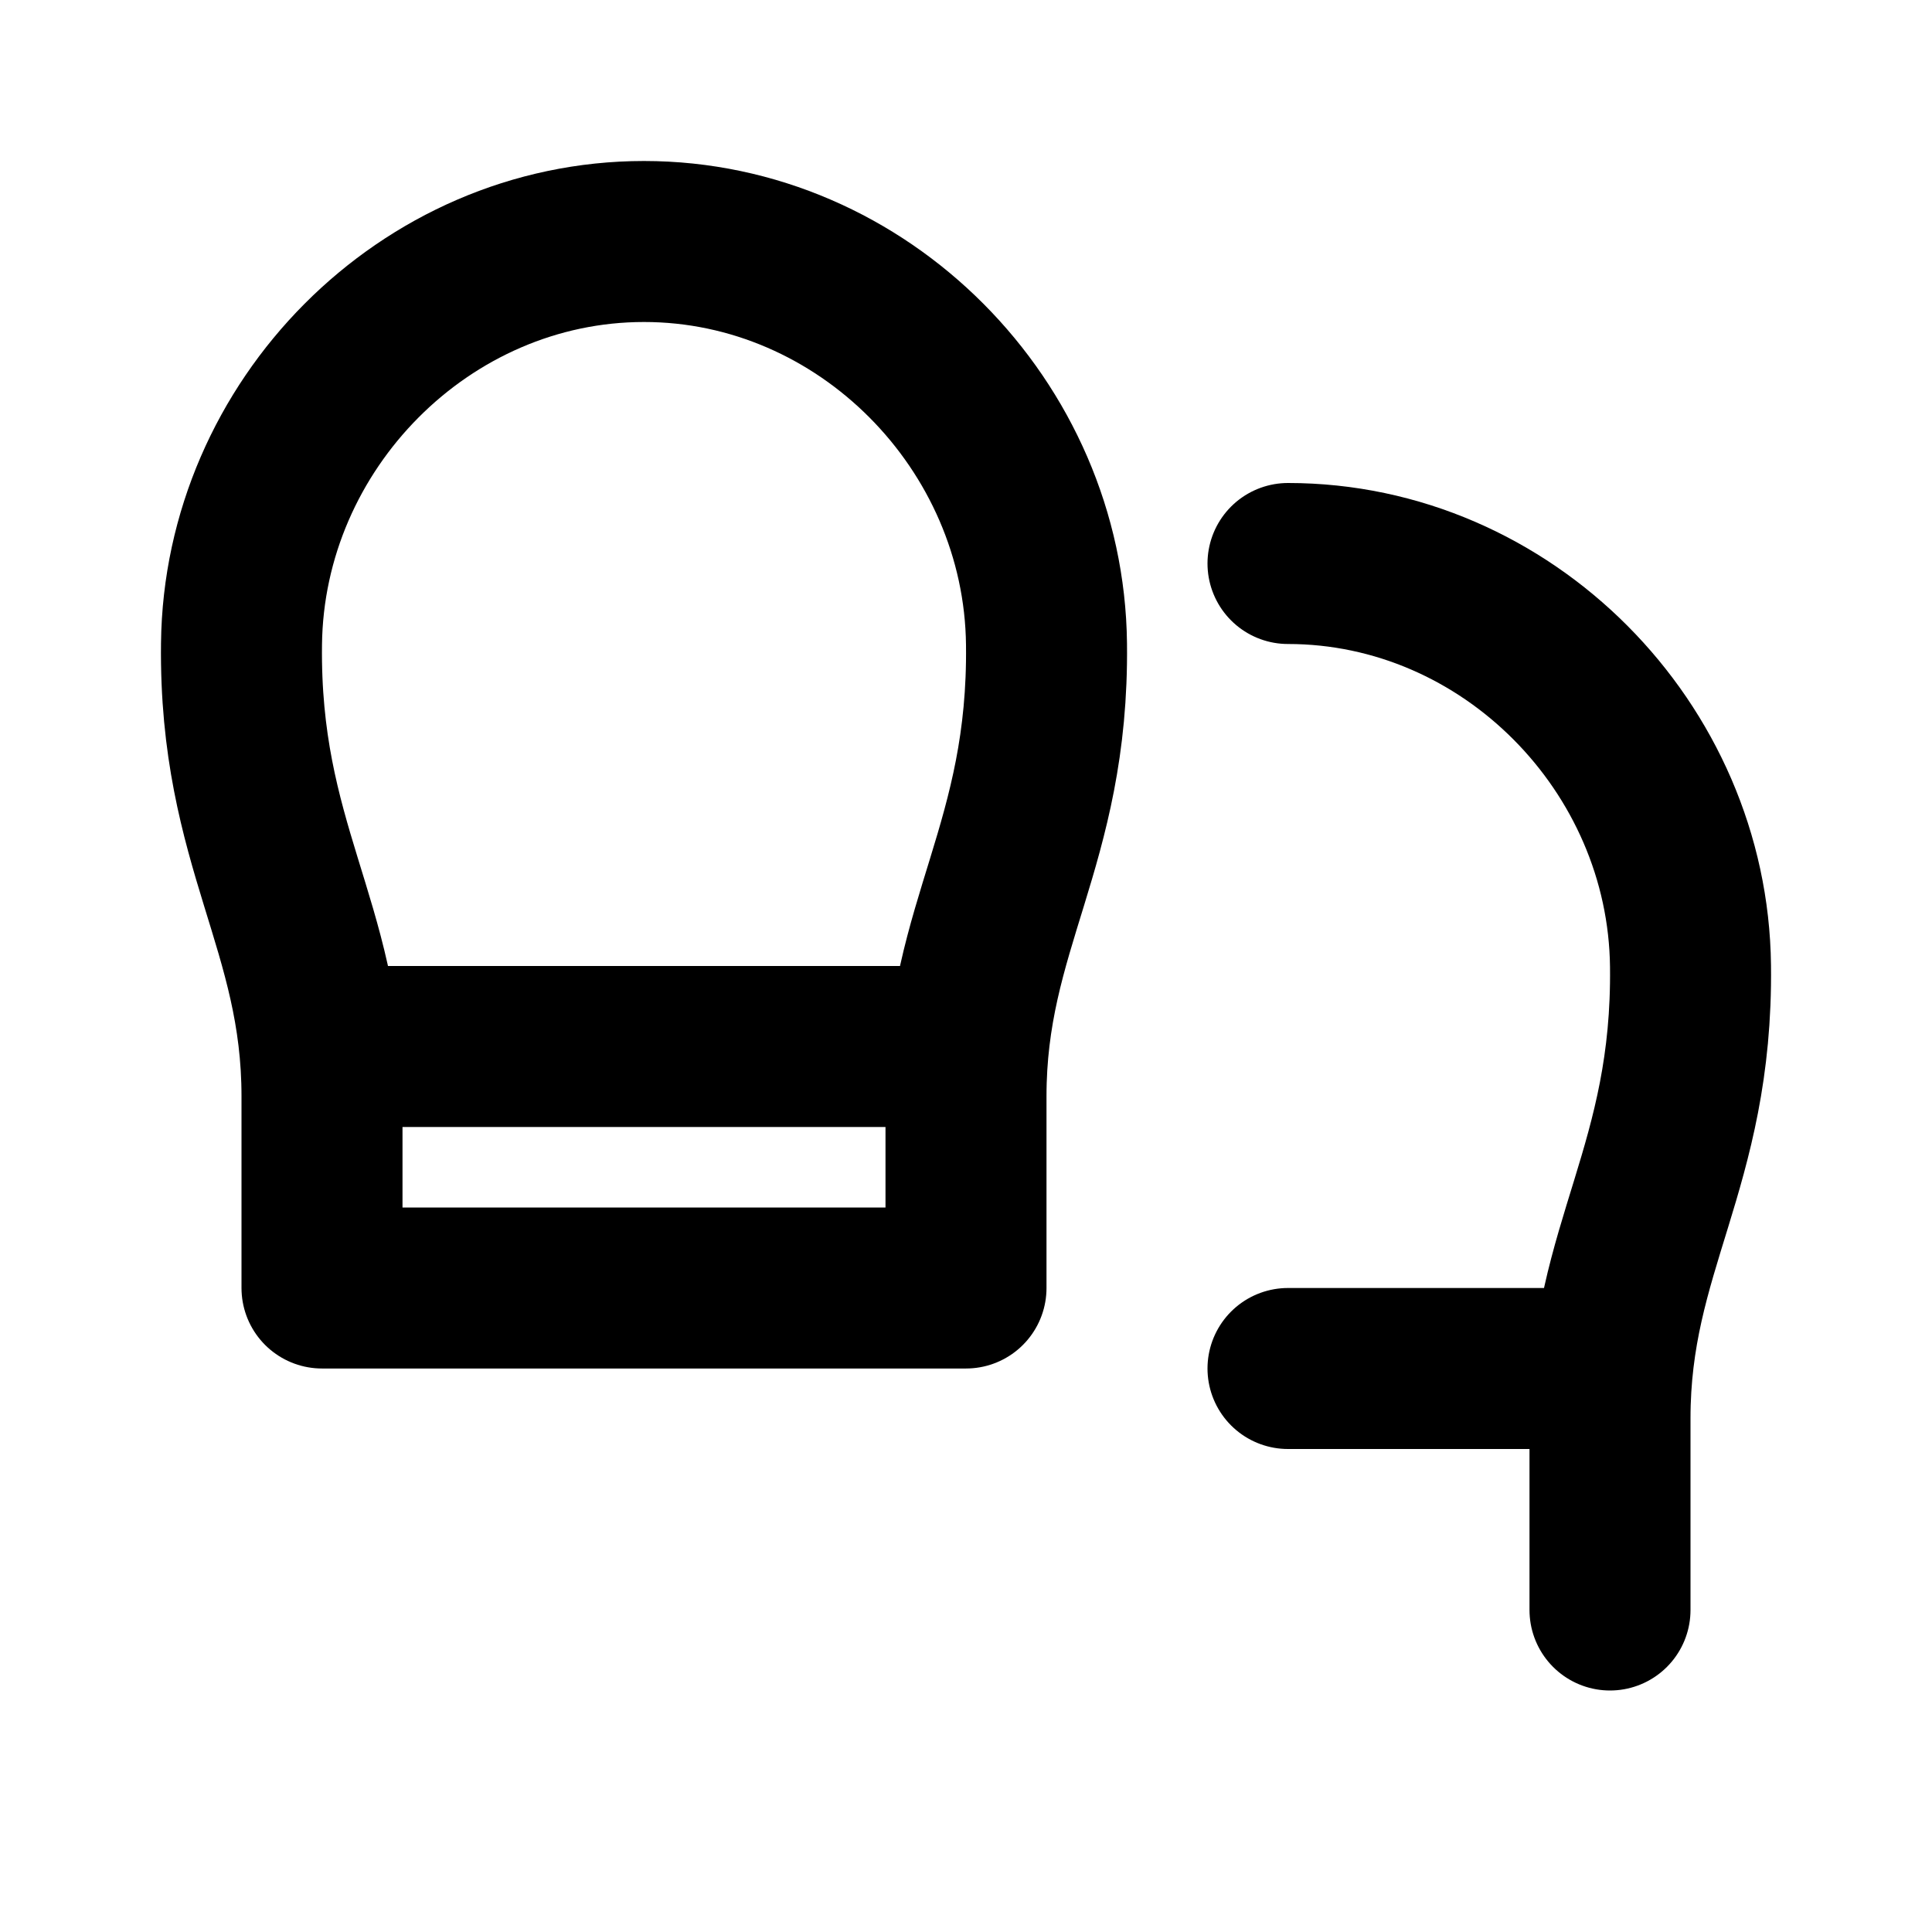 
<svg xmlns="http://www.w3.org/2000/svg" viewBox="0 0 24 24" fill="none" stroke="currentColor" stroke-width="2" stroke-linecap="round" stroke-linejoin="round" class="lucide lucide-footprints"><path d="M4 16v-2.38C4 11.5 2.97 10.5 3 8c.03-2.72 2.28-5 5-5 2.72 0 4.97 2.28 5 5 .03 2.5-1 3.5-1 5.62V16h-8Z"/><path d="M20 20v-2.38c0-2.12 1.03-3.12 1-5.62-.03-2.72-2.28-5-5-5"/><path d="M16 17h4"/><path d="M4 13h8"/></svg>
